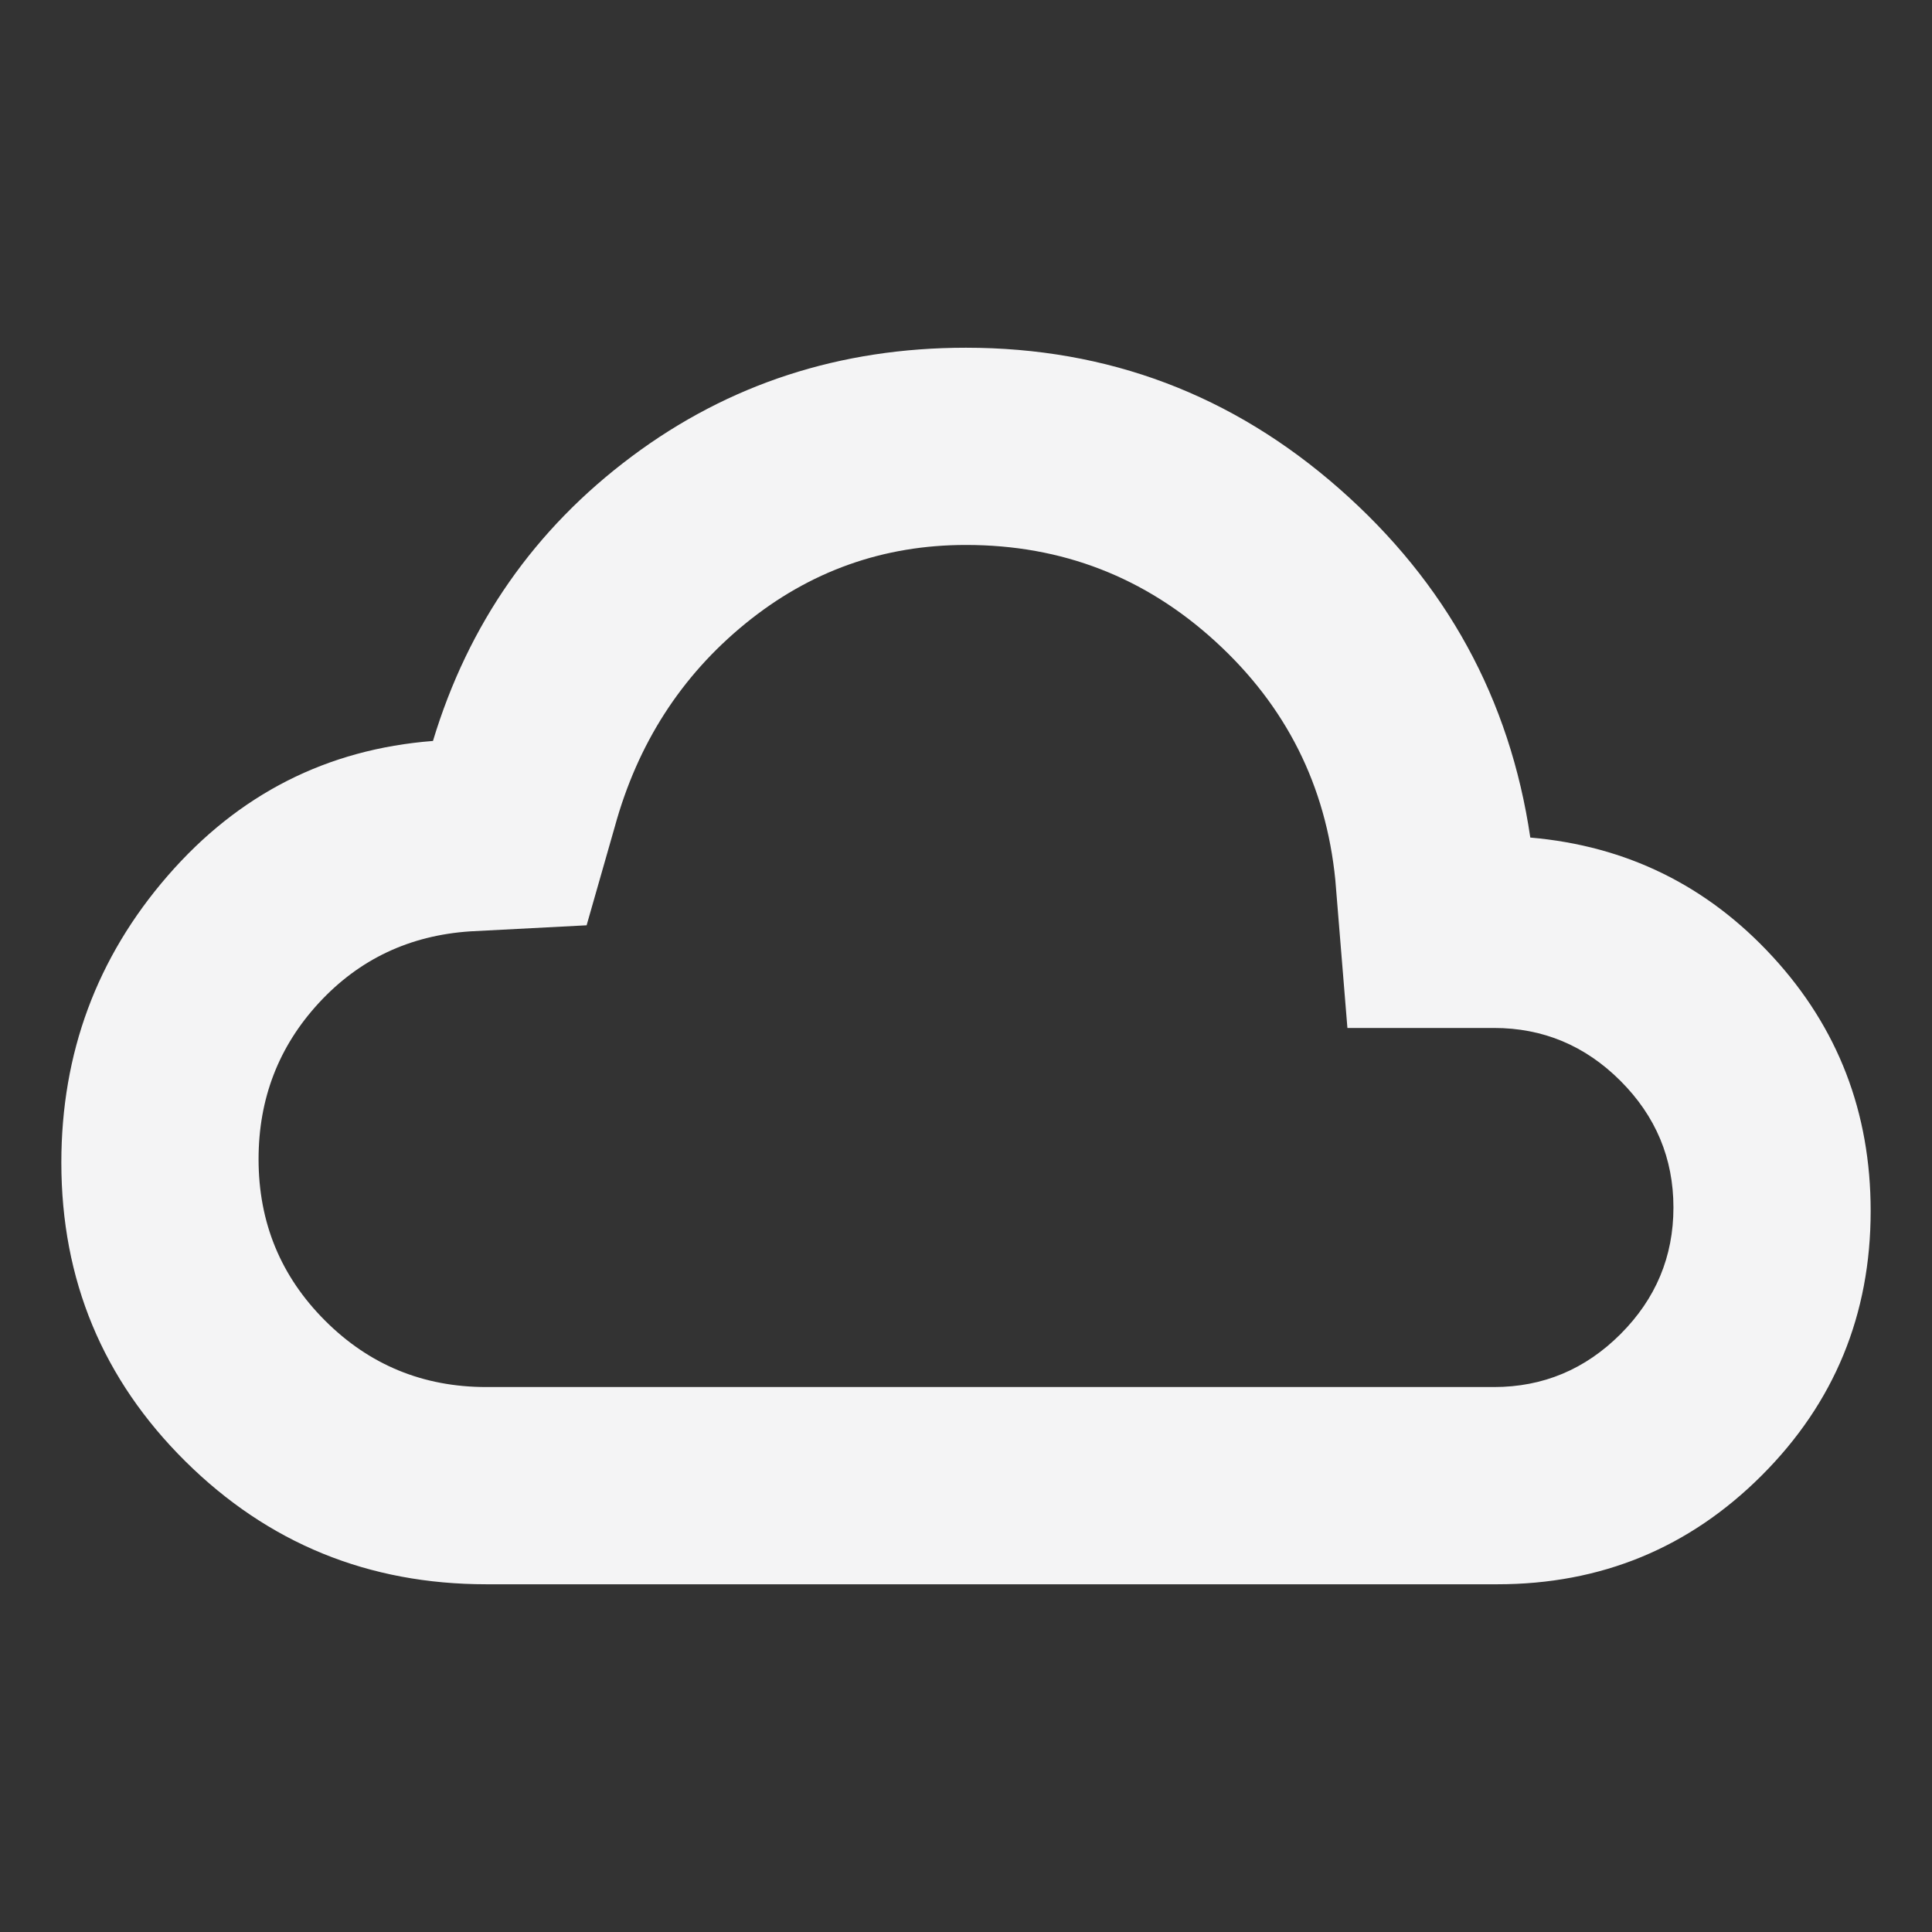 <svg width="60" height="60" viewBox="0 0 60 60" fill="none" xmlns="http://www.w3.org/2000/svg">
<rect x="0" y="0" width="60" height="60" fill="#333333" stroke="none"/>
<mask id="mask0_216_1160" style="mask-type:alpha" maskUnits="userSpaceOnUse" x="0" y="0" width="60" height="60">
<rect width="60" height="60" fill="#D9D9D9"/>
</mask>
<g mask="url(#mask0_216_1160)">
<path d="M15.106 49.201C11.442 49.201 8.325 47.928 5.757 45.383C3.189 42.838 1.905 39.745 1.905 36.106C1.905 32.704 3.006 29.735 5.208 27.198C7.41 24.662 10.156 23.266 13.446 23.011C14.546 19.375 16.602 16.431 19.616 14.178C22.629 11.925 26.091 10.799 30 10.799C34.41 10.799 38.274 12.258 41.594 15.178C44.914 18.097 46.891 21.708 47.525 26.011C50.512 26.27 53.021 27.503 55.05 29.709C57.081 31.916 58.095 34.548 58.095 37.606C58.095 40.827 56.968 43.565 54.714 45.819C52.459 48.074 49.721 49.201 46.5 49.201H15.106ZM15.106 43.076H46.394C47.92 43.076 49.23 42.528 50.326 41.432C51.422 40.336 51.97 39.025 51.97 37.5C51.97 35.975 51.422 34.664 50.326 33.568C49.23 32.472 47.92 31.924 46.394 31.924H41.845L41.47 27.331C41.179 24.395 39.939 21.926 37.75 19.925C35.562 17.924 32.979 16.924 30 16.924C27.428 16.924 25.144 17.738 23.148 19.366C21.153 20.993 19.801 23.096 19.093 25.674L18.218 28.736L14.606 28.924C12.723 29.049 11.157 29.789 9.906 31.143C8.655 32.498 8.03 34.117 8.03 35.999C8.03 37.965 8.718 39.636 10.094 41.012C11.469 42.388 13.14 43.076 15.106 43.076Z" fill="#F4F4F5"/>
</g>
</svg>
